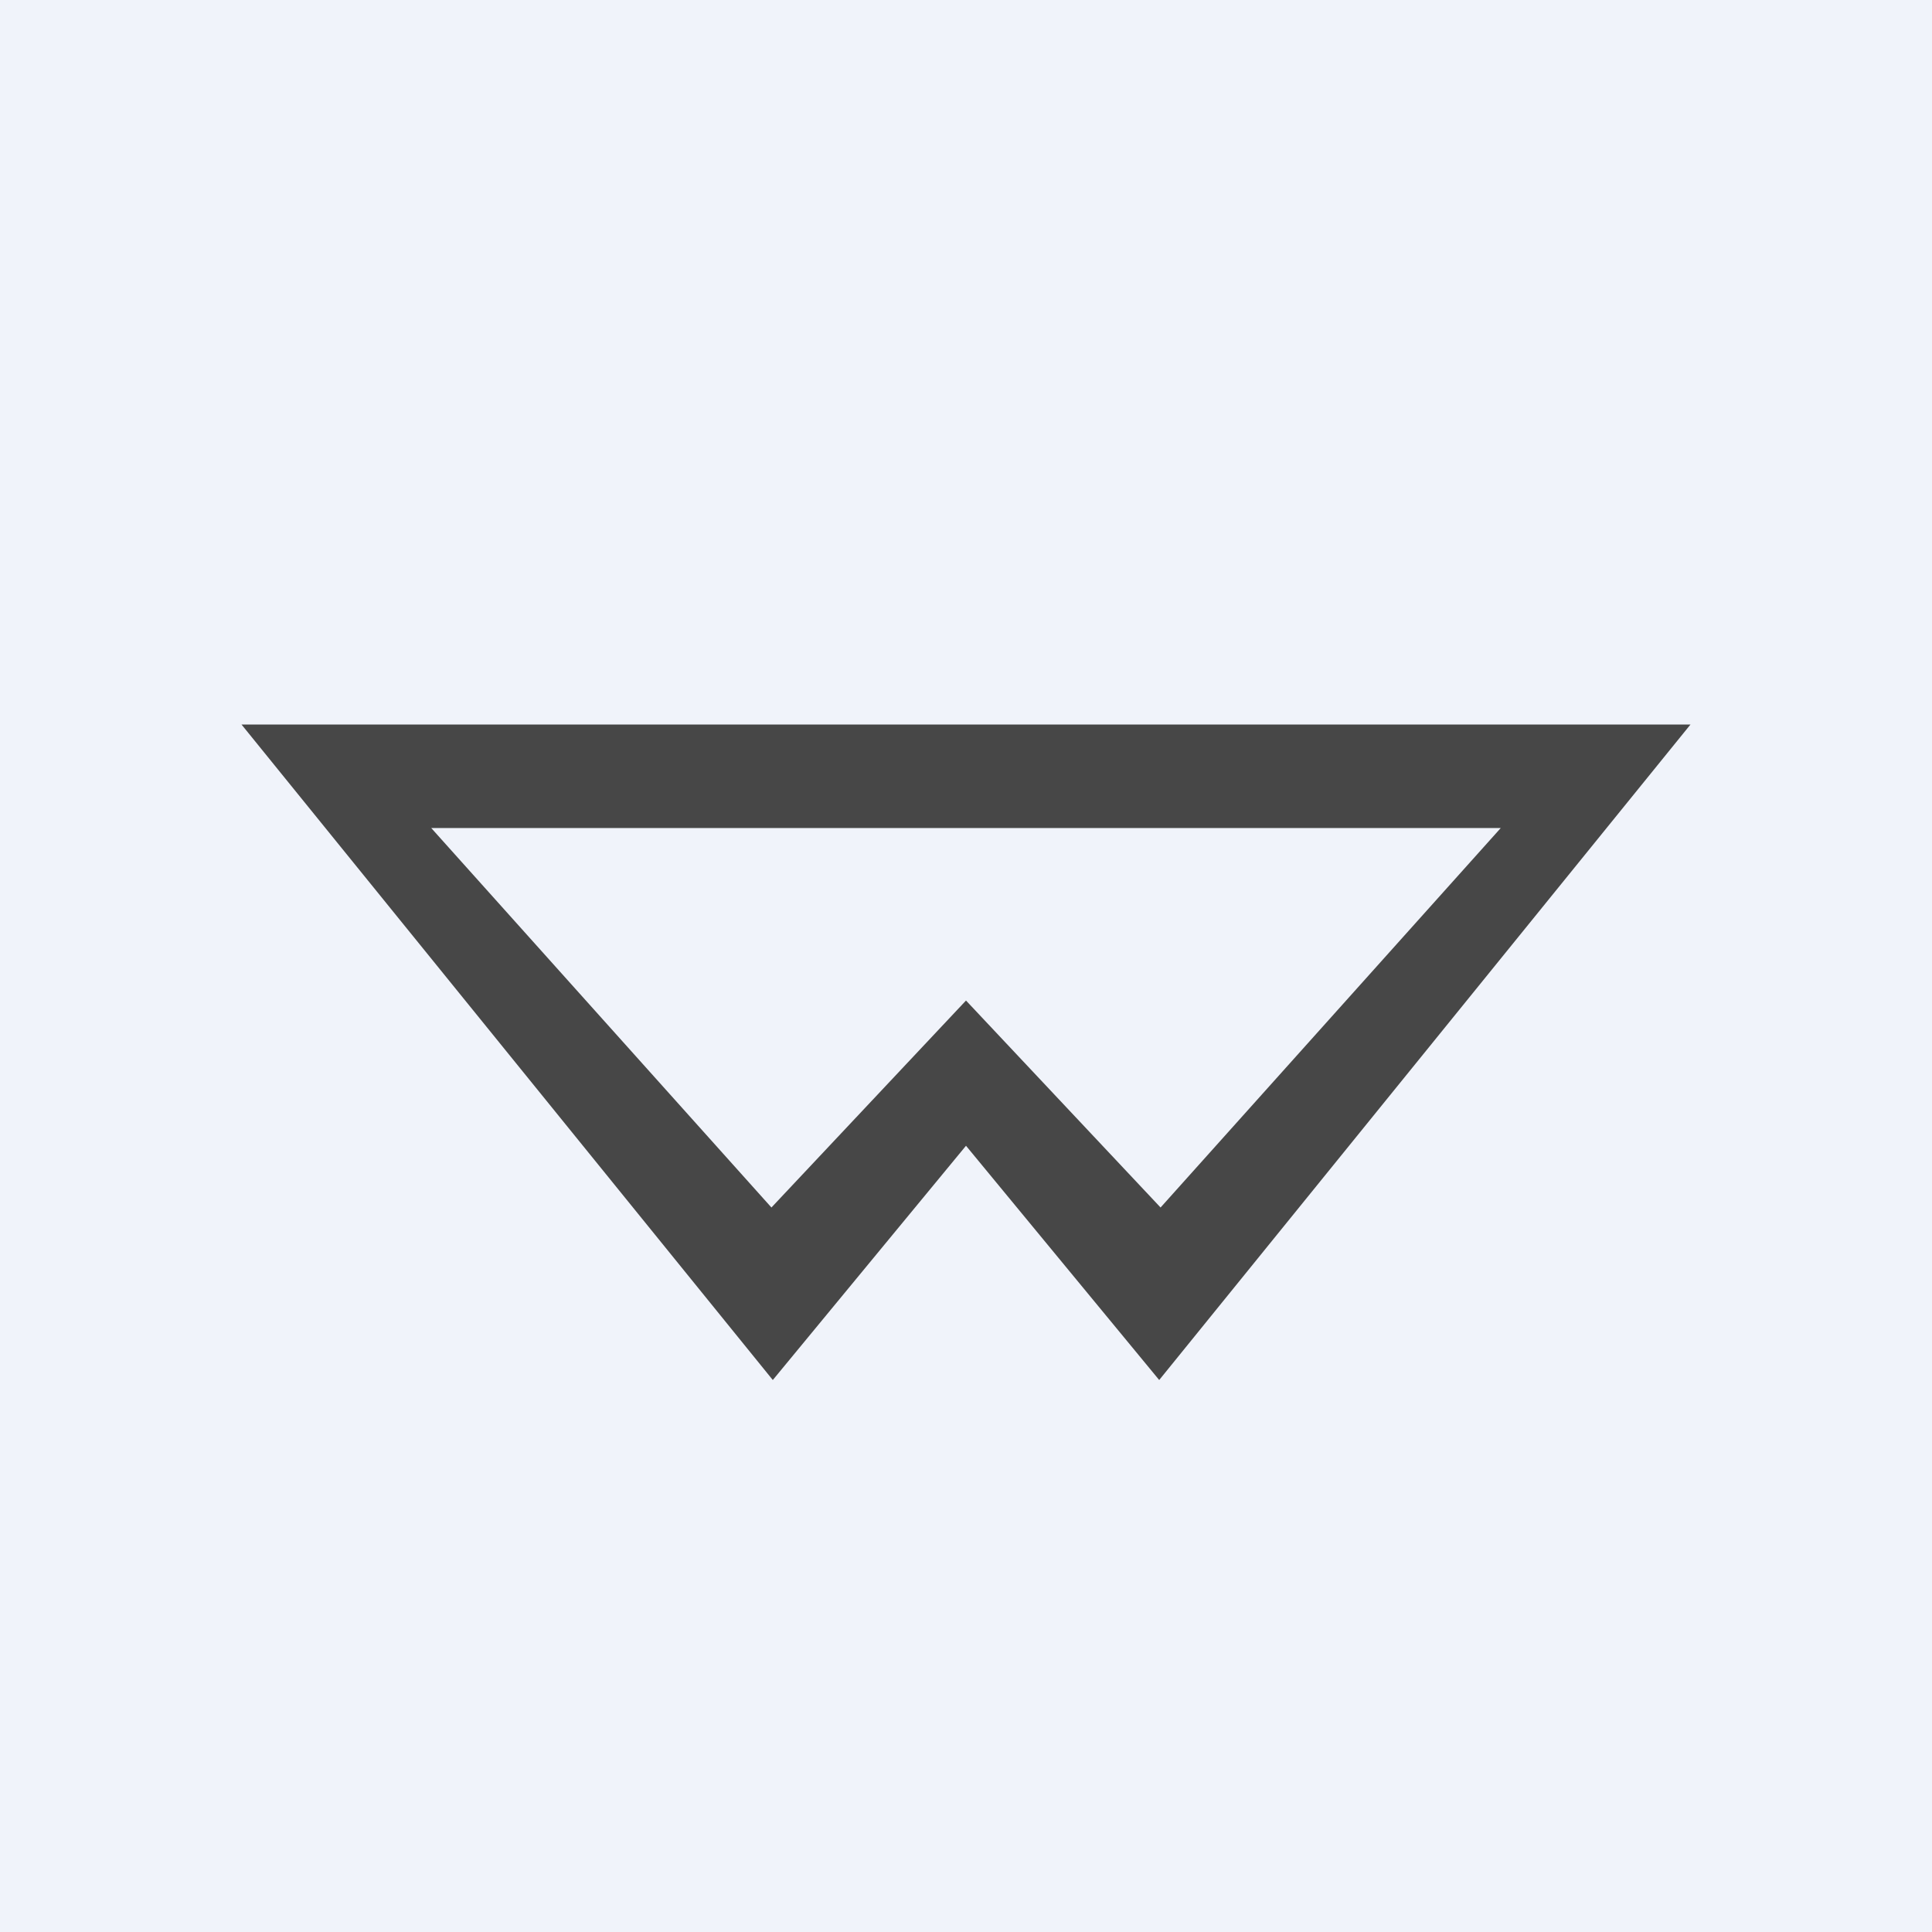 <svg xmlns="http://www.w3.org/2000/svg" width="24" height="24" fill="none" viewBox="0 0 24 24"><rect x="0" y="0" width="24" height="24" fill="#808080" stroke="none"/><g clip-path="url(#a)"><path fill="#F0F3FA" d="M0 0h24v24H0z"/><path fill="#474747" d="M3 9h18l-6.6 8.143-2.4-2.91-2.4 2.91zm11.417 6 4.226-4.714H5.357L9.583 15 12 12.429z"/></g><defs><clipPath id="a"><path fill="#fff" d="M0 0h24v24H0z"/></clipPath></defs></svg>